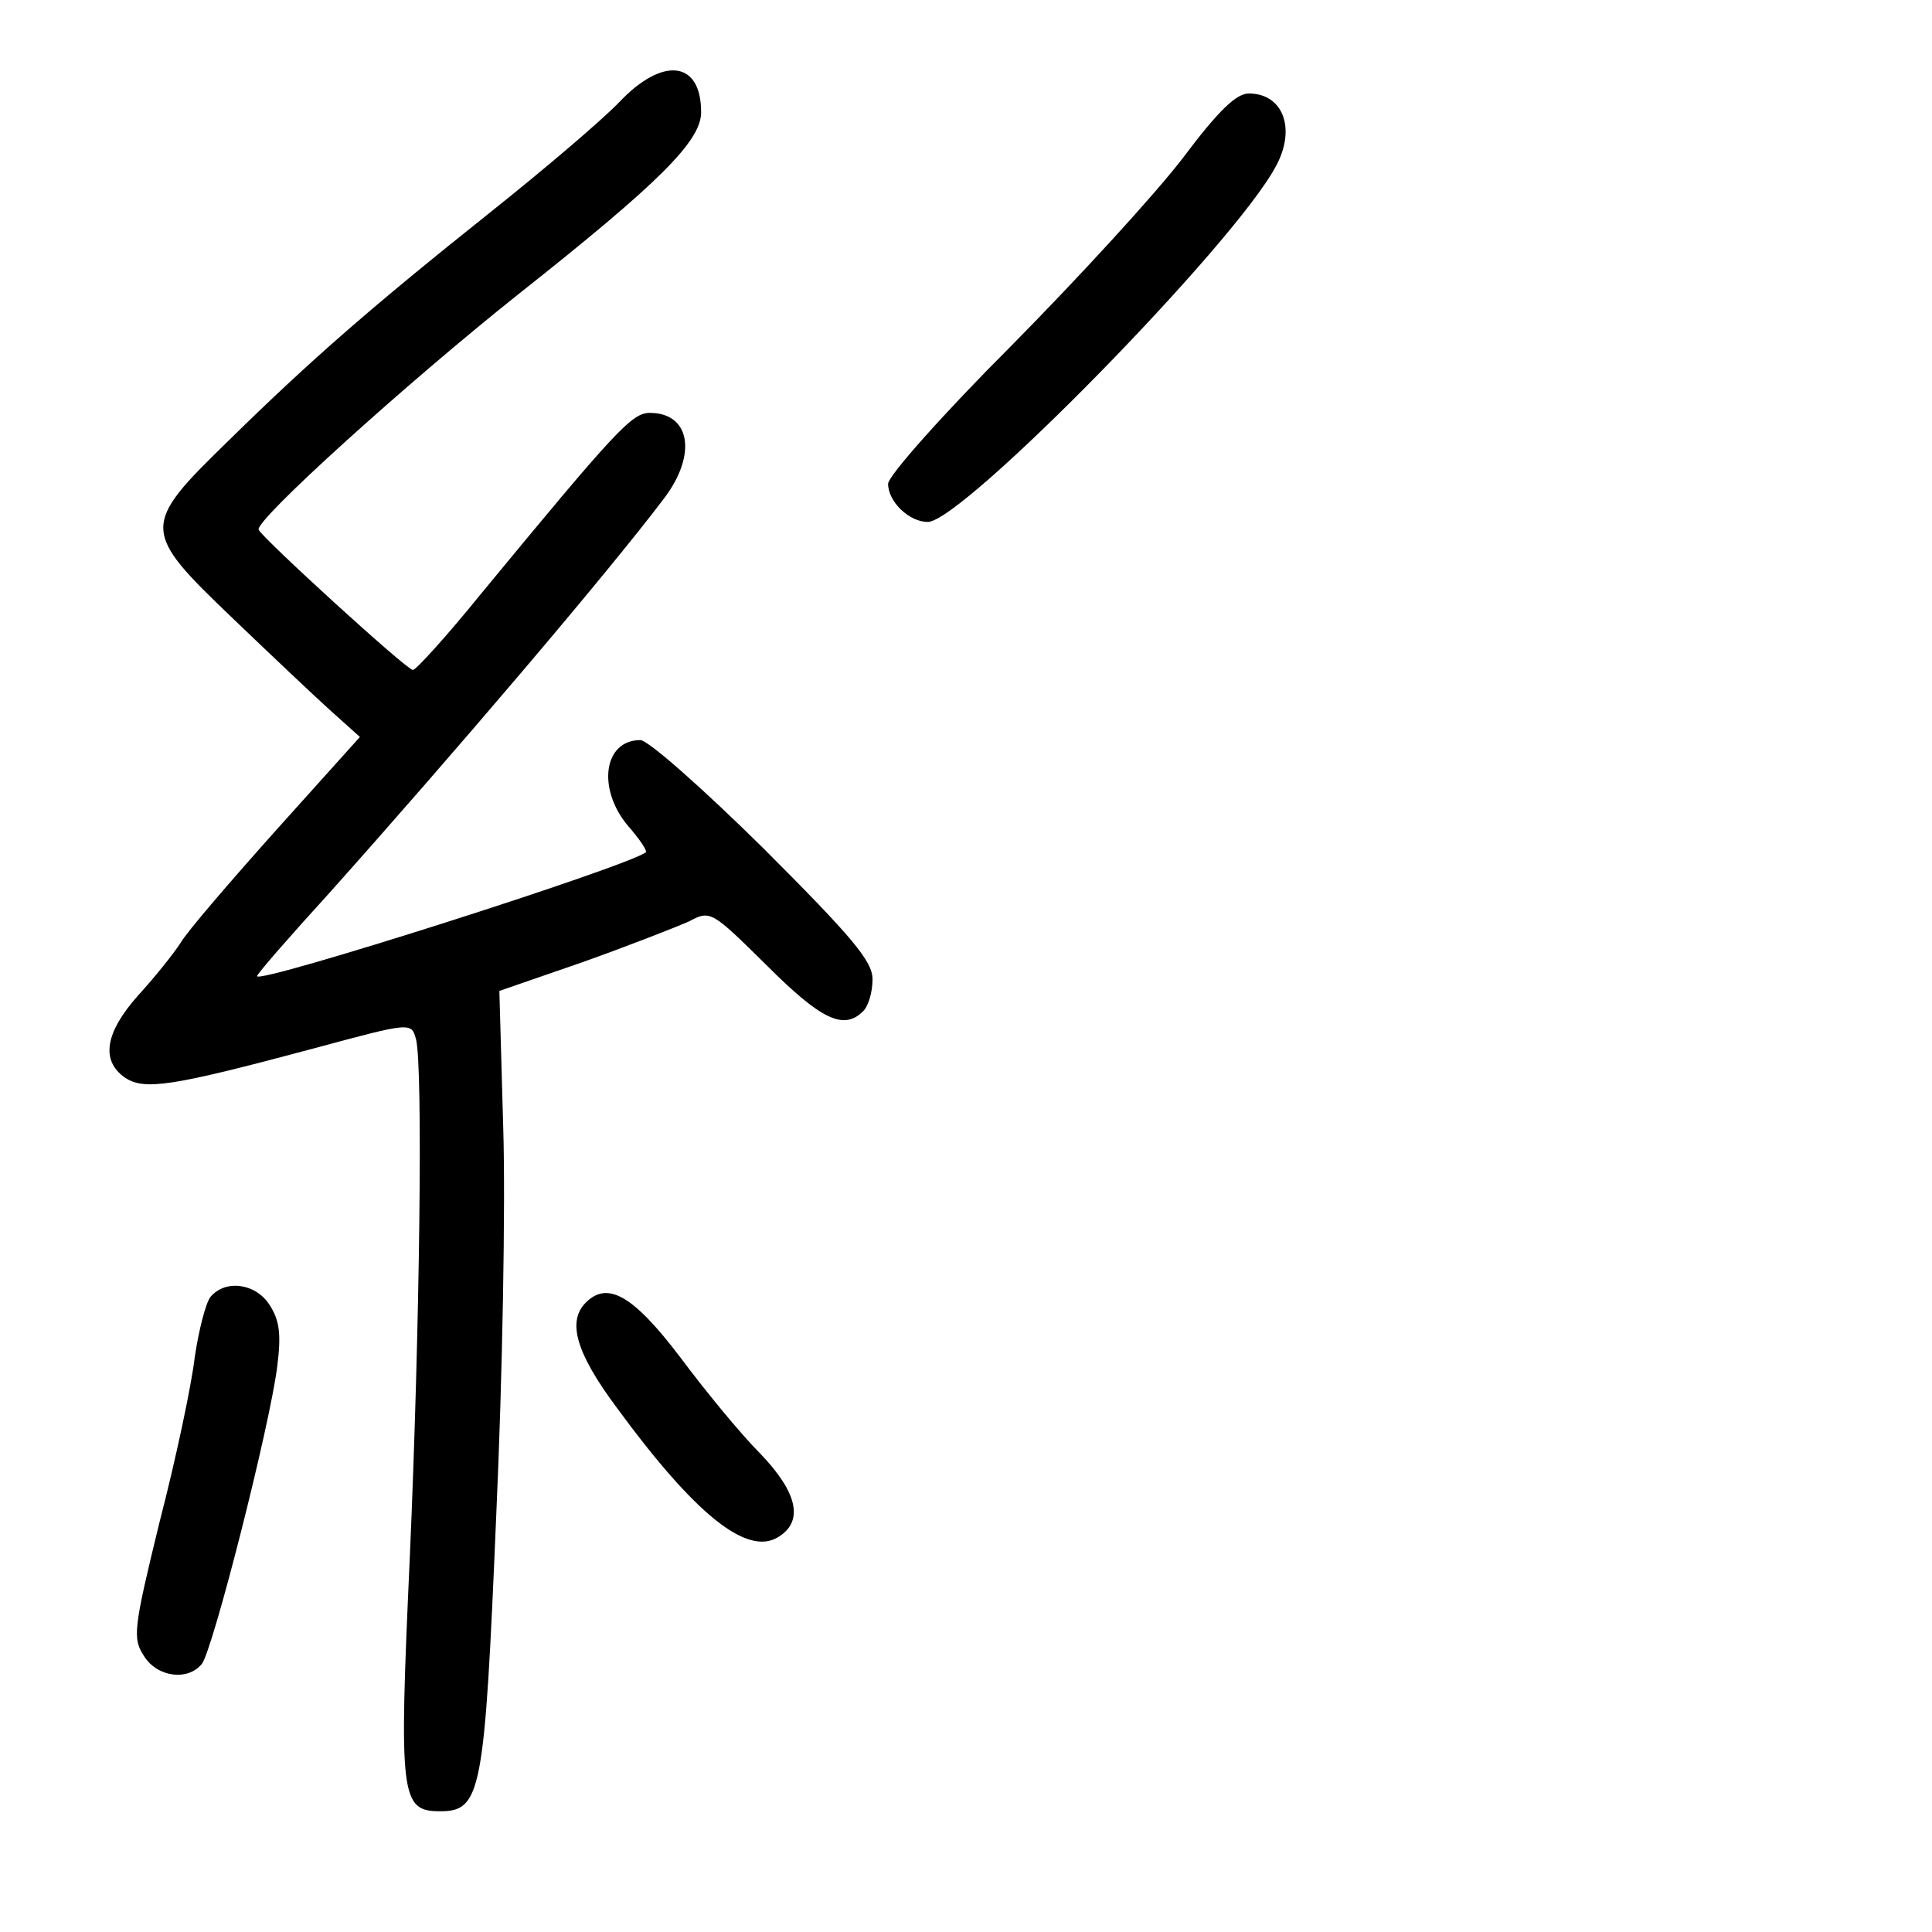 <?xml version="1.0" standalone="no"?>
<!DOCTYPE svg PUBLIC "-//W3C//DTD SVG 20010904//EN"
 "http://www.w3.org/TR/2001/REC-SVG-20010904/DTD/svg10.dtd">
<svg version="1.0" xmlns="http://www.w3.org/2000/svg"
 width="248pt" height="248pt" viewBox="0 0 248 248"
 preserveAspectRatio="xMidYMid meet">
<g transform="translate(0,248) scale(0.1,-0.1)"
fill="#000000" stroke="none">
<path d="M795 2349 c-22 -23 -96 -86 -165 -141 -153 -122 -230 -189 -337 -294
-112 -109 -112 -115 5 -227 48 -46 104 -99 125 -118 l39 -35 -107 -119 c-59
-66 -115 -131 -123 -145 -9 -14 -33 -44 -54 -67 -43 -48 -49 -84 -18 -106 25
-17 59 -12 242 37 126 34 126 34 132 12 9 -34 5 -370 -8 -666 -14 -307 -12
-325 39 -325 53 0 57 24 72 380 8 176 12 399 9 496 l-5 177 107 37 c59 21 120
45 136 52 28 15 29 14 100 -56 70 -70 99 -84 124 -59 7 7 12 25 12 41 0 23
-25 53 -140 168 -77 76 -148 139 -158 139 -47 0 -56 -62 -16 -110 15 -17 25
-32 23 -34 -22 -18 -499 -170 -499 -159 0 3 42 51 93 107 159 178 356 409 430
507 42 56 33 109 -19 109 -23 0 -44 -23 -218 -234 -43 -53 -82 -96 -86 -96 -8
0 -193 169 -198 180 -5 12 191 189 333 302 182 144 235 197 235 234 0 66 -49
72 -105 13z"/>
<path d="M1519 2278 c-35 -46 -134 -154 -221 -242 -87 -87 -158 -167 -158
-177 0 -23 27 -49 51 -49 44 0 395 358 447 457 26 48 9 93 -35 93 -16 0 -39
-22 -84 -82z"/>
<path d="M270 815 c-6 -8 -15 -43 -20 -77 -4 -35 -24 -130 -45 -211 -34 -139
-35 -150 -20 -173 17 -27 56 -32 74 -10 14 17 88 308 97 383 5 40 3 58 -10 78
-18 28 -57 33 -76 10z"/>
<path d="M752 808 c-24 -24 -13 -64 39 -134 101 -138 168 -192 208 -167 33 20
25 57 -23 107 -25 25 -71 81 -103 124 -60 79 -93 98 -121 70z"/>
</g>
</svg>
